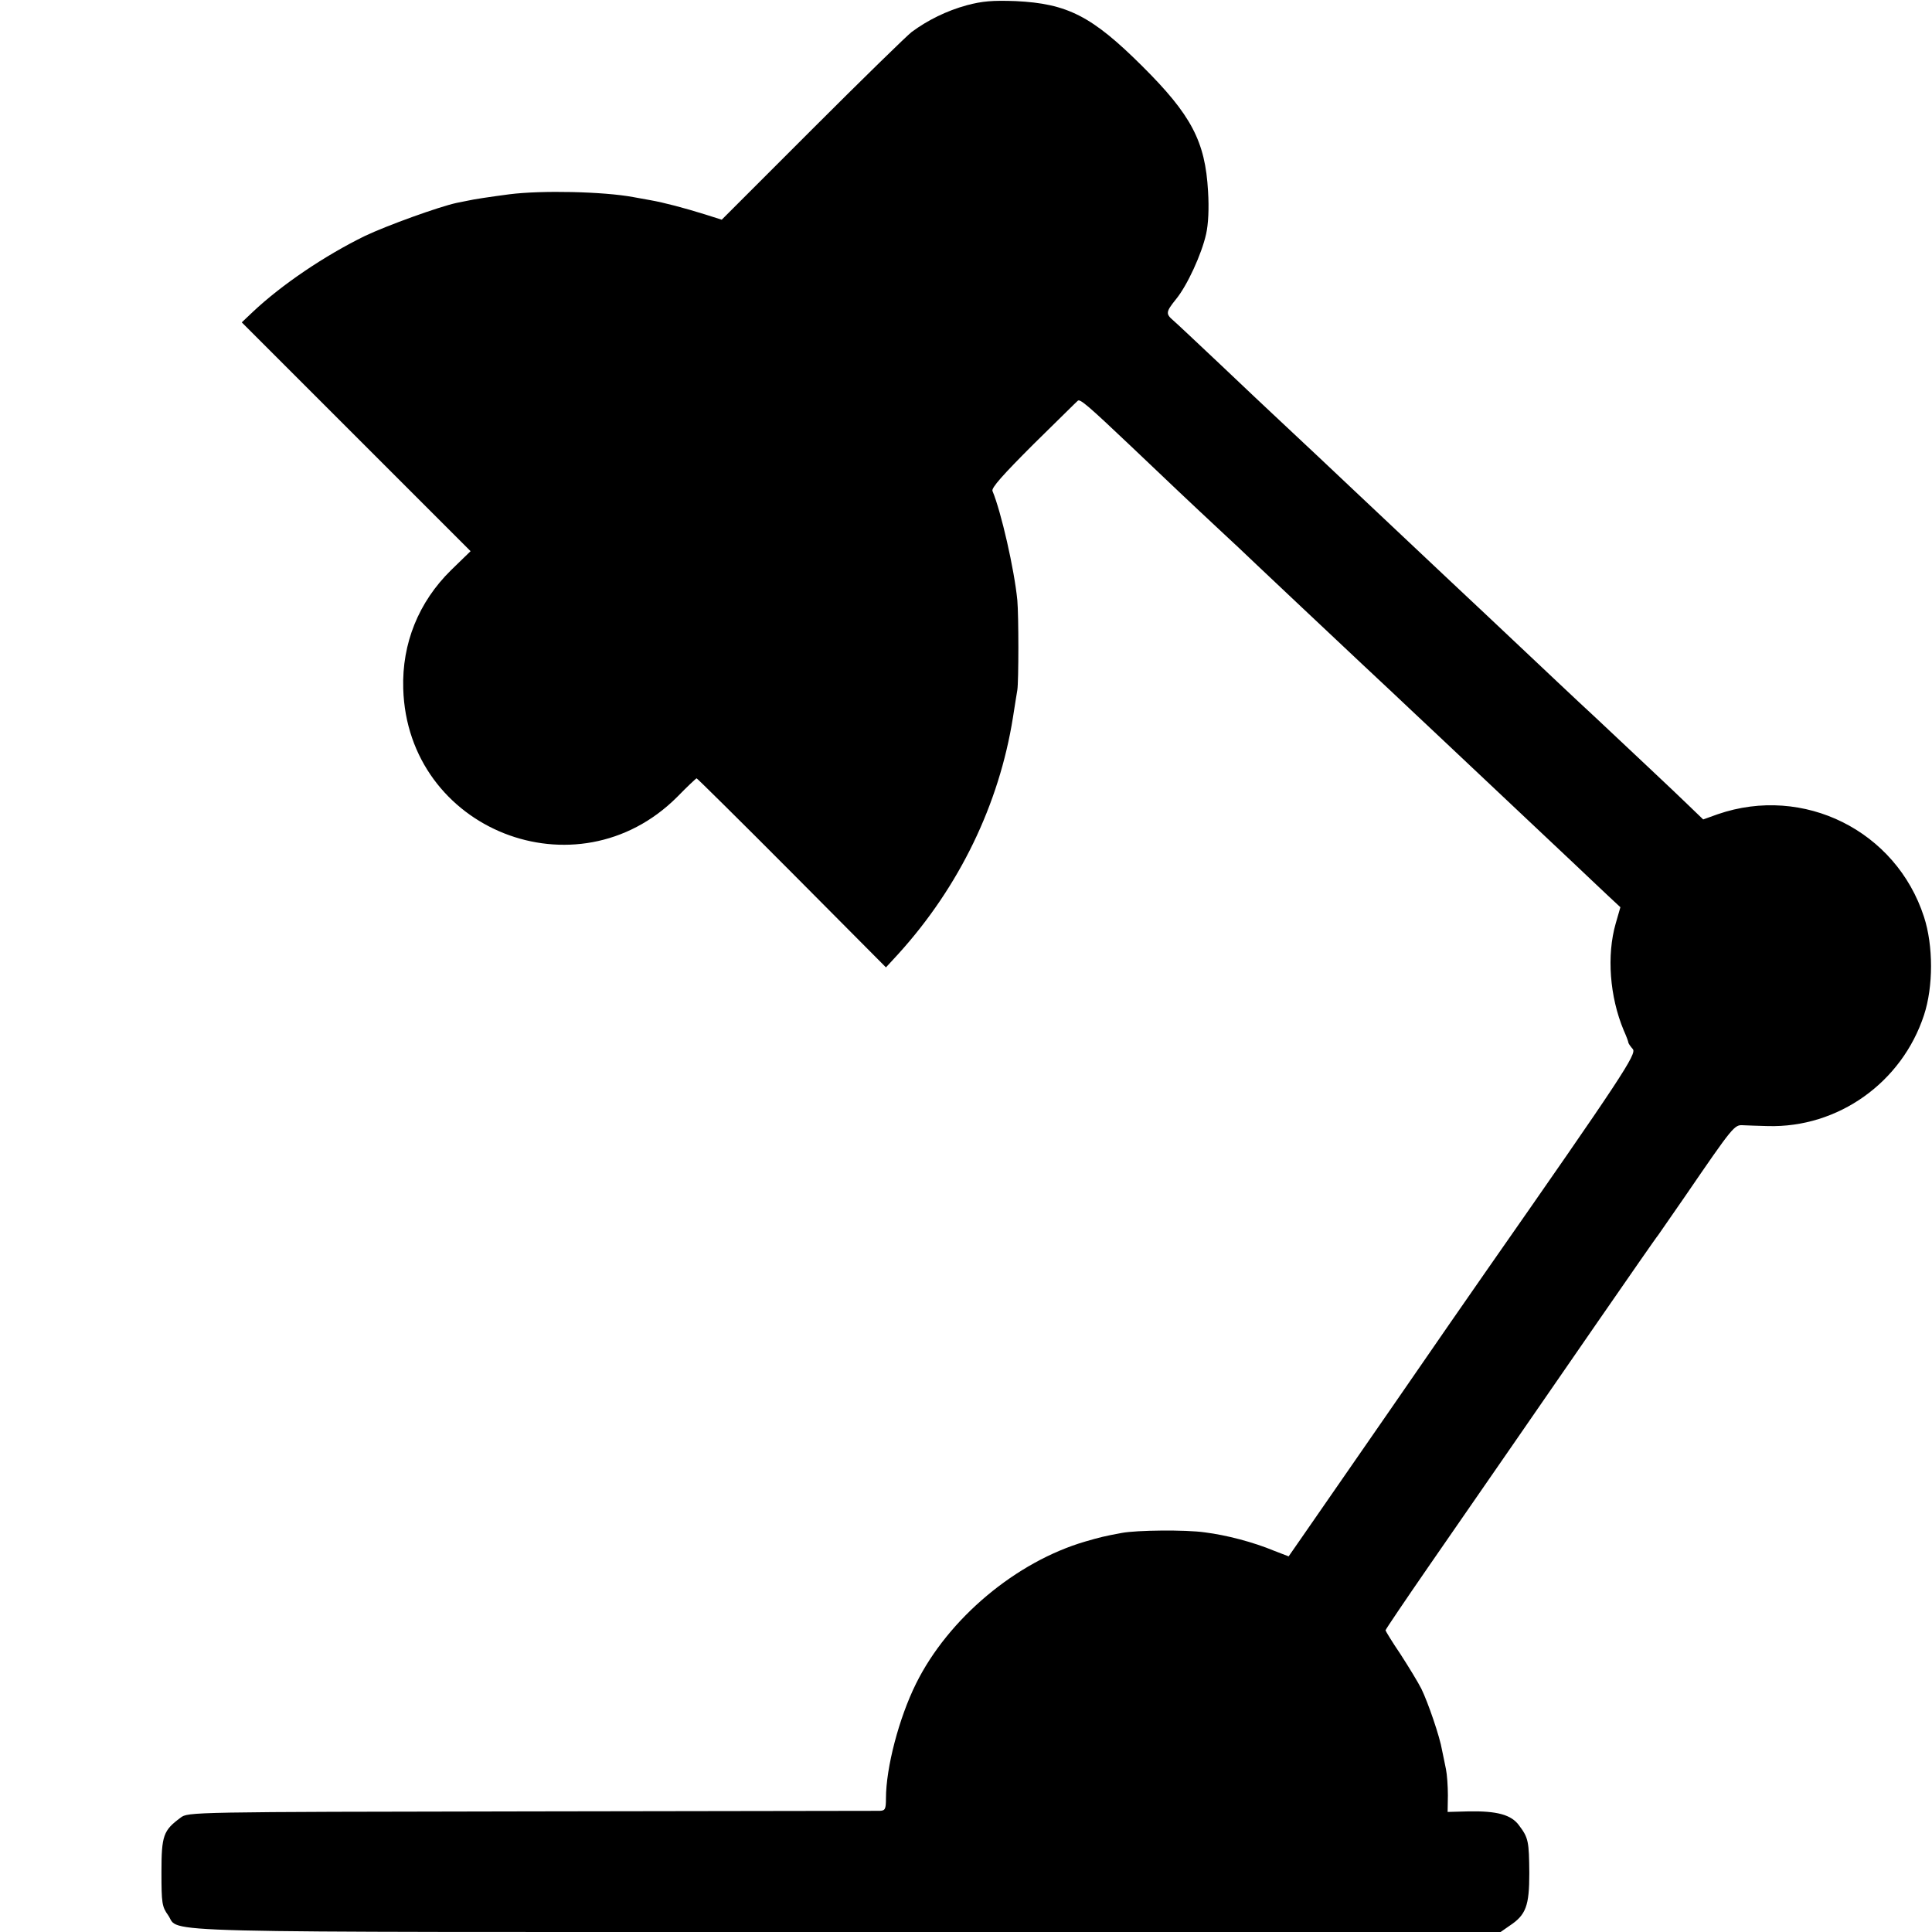 <?xml version="1.0" standalone="no"?>
<!DOCTYPE svg PUBLIC "-//W3C//DTD SVG 20010904//EN"
 "http://www.w3.org/TR/2001/REC-SVG-20010904/DTD/svg10.dtd">
<svg version="1.0" xmlns="http://www.w3.org/2000/svg"
 width="700pt" height="700pt" viewBox="0 0 700 700"
 preserveAspectRatio="xMidYMid meet">
<g transform="translate(0,700) scale(0.1,-0.1)"
fill="#000000" stroke="none">
<path d="M3503 6981 c-73 -20 -142 -54 -200 -97 -17 -13 -179 -171 -360 -352
l-328 -328 -60 19 c-77 24 -149 43 -200 52 -22 4 -49 9 -61 11 -108 20 -332
25 -449 10 -68 -9 -129 -18 -150 -23 -11 -2 -29 -6 -40 -8 -65 -14 -253 -82
-333 -120 -145 -71 -301 -176 -407 -276 l-39 -37 414 -414 415 -415 -71 -69
c-117 -115 -178 -265 -173 -429 15 -512 629 -755 992 -393 37 38 69 68 71 68
2 0 158 -154 345 -342 l341 -343 46 50 c220 243 364 541 414 855 6 41 14 86
16 100 5 31 5 270 0 325 -11 113 -59 322 -90 396 -5 11 38 59 149 170 86 84
158 156 160 157 8 8 39 -19 192 -164 142 -135 208 -198 338 -319 22 -20 76
-71 120 -113 100 -95 203 -191 379 -357 76 -71 158 -148 181 -170 23 -22 76
-71 117 -110 216 -204 392 -369 468 -441 47 -44 104 -99 128 -121 l43 -40 -17
-59 c-33 -115 -22 -265 29 -387 9 -20 17 -41 17 -45 1 -4 8 -14 16 -23 15 -17
-38 -98 -531 -804 -42 -60 -198 -285 -346 -500 -148 -214 -292 -422 -320 -462
l-50 -72 -52 20 c-77 32 -173 57 -252 67 -71 10 -246 8 -300 -2 -65 -12 -80
-16 -132 -31 -251 -73 -497 -279 -614 -515 -62 -125 -109 -305 -109 -416 0
-39 -3 -44 -22 -45 -13 0 -582 -1 -1265 -2 -1237 -2 -1242 -2 -1269 -23 -62
-46 -69 -64 -69 -197 0 -113 2 -125 24 -156 47 -66 -142 -61 2459 -61 l2369 0
33 23 c59 39 71 72 71 190 -1 115 -3 128 -37 173 -28 39 -80 53 -184 51 l-75
-2 1 60 c0 33 -3 76 -7 95 -4 19 -10 50 -14 68 -8 49 -51 174 -75 223 -12 24
-47 81 -76 126 -30 44 -54 84 -54 86 0 3 71 108 158 234 247 357 380 549 609
881 117 169 216 312 221 317 4 6 48 69 97 140 176 257 179 260 211 258 16 -1
56 -2 89 -3 255 -7 486 158 566 402 34 103 34 252 0 356 -101 312 -436 479
-747 372 l-53 -19 -54 52 c-47 46 -235 222 -337 318 -60 55 -211 198 -296 278
-44 42 -150 141 -235 221 -202 190 -306 288 -345 325 -27 26 -208 196 -300
282 -16 15 -98 92 -181 171 -83 78 -160 151 -172 161 -28 24 -27 31 10 77 41
50 93 164 109 236 8 35 11 93 7 155 -10 181 -61 277 -239 454 -182 181 -271
226 -458 235 -84 3 -120 0 -177 -15z"/>
</g>
</svg>
